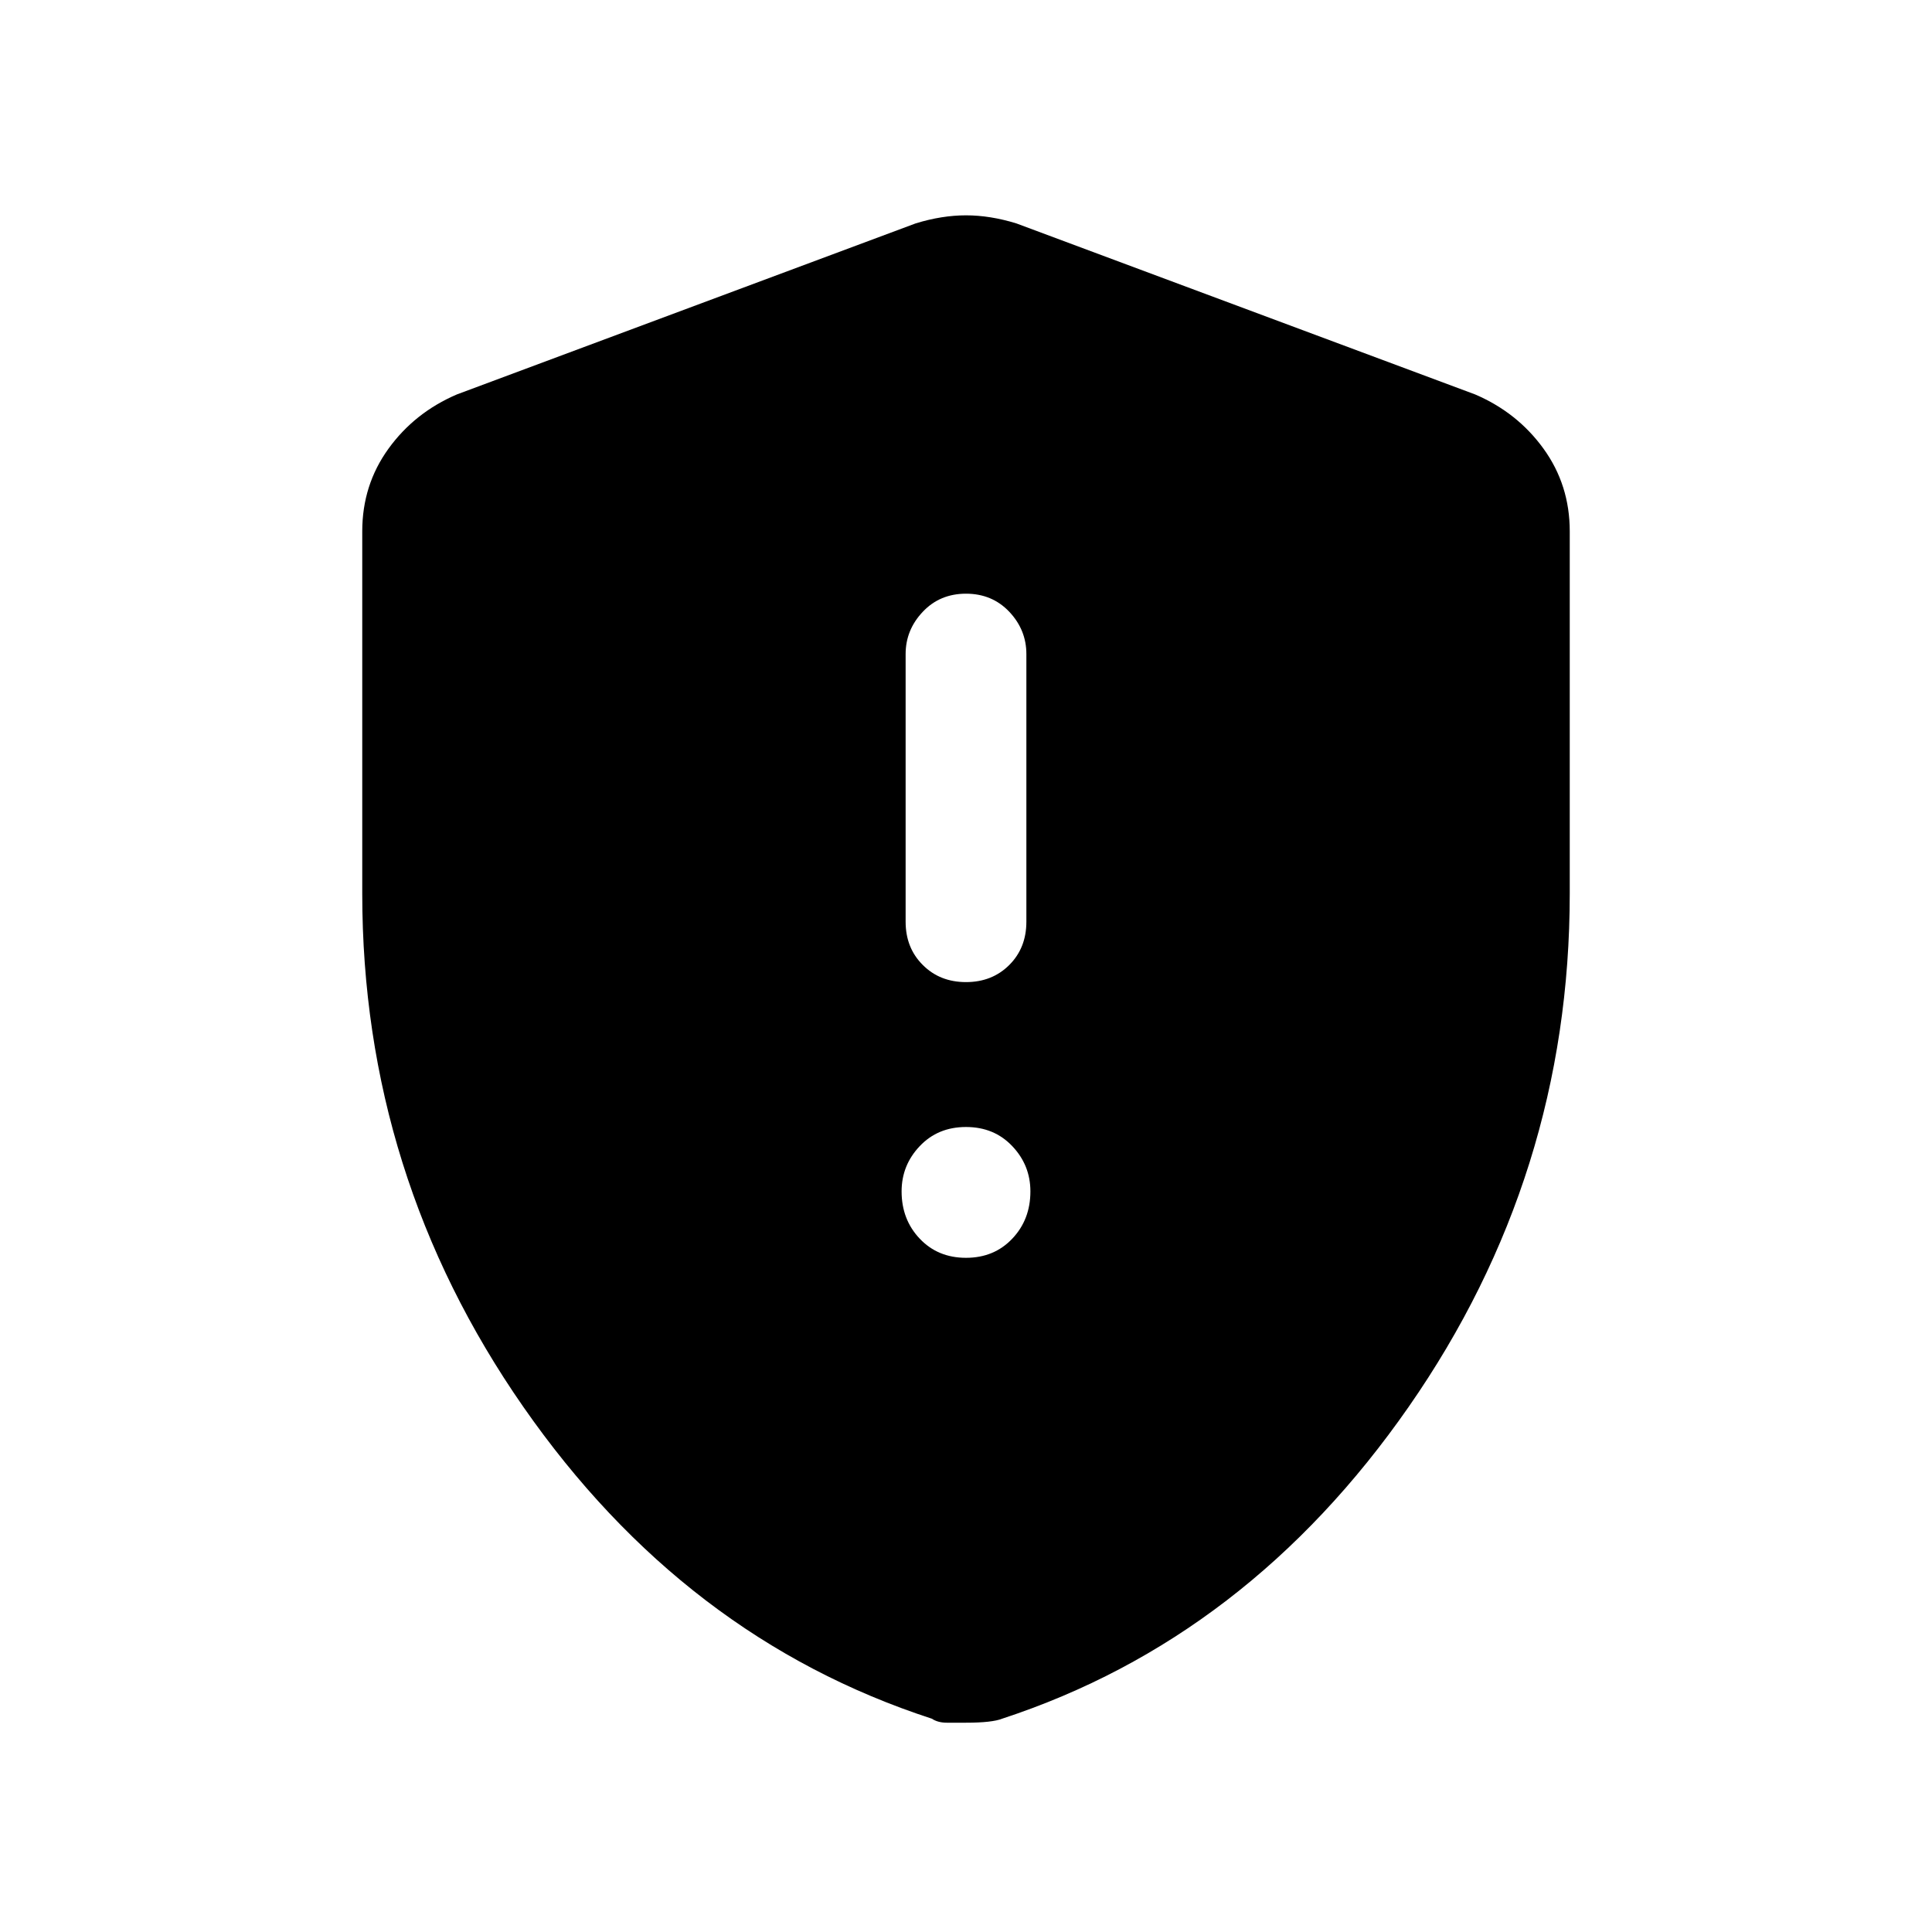 <svg xmlns="http://www.w3.org/2000/svg" height="24" width="24"><path d="M12 12.2Q12.325 12.2 12.538 11.987Q12.75 11.775 12.75 11.45V8.125Q12.75 7.825 12.538 7.6Q12.325 7.375 12 7.375Q11.675 7.375 11.463 7.6Q11.25 7.825 11.25 8.125V11.45Q11.25 11.775 11.463 11.987Q11.675 12.2 12 12.2ZM12 15.625Q12.35 15.625 12.575 15.387Q12.8 15.15 12.8 14.8Q12.8 14.475 12.575 14.238Q12.35 14 12 14Q11.65 14 11.425 14.238Q11.2 14.475 11.2 14.8Q11.2 15.15 11.425 15.387Q11.65 15.625 12 15.625ZM12 21.4Q11.875 21.4 11.762 21.4Q11.65 21.4 11.575 21.35Q8.5 20.35 6.5 17.475Q4.5 14.6 4.5 11.1V6.6Q4.5 6.025 4.825 5.575Q5.15 5.125 5.675 4.9L11.375 2.775Q11.7 2.675 12 2.675Q12.3 2.675 12.625 2.775L18.325 4.9Q18.85 5.125 19.175 5.575Q19.5 6.025 19.5 6.6V11.1Q19.5 14.6 17.5 17.475Q15.5 20.35 12.45 21.35Q12.325 21.4 12 21.4Z"/></svg>